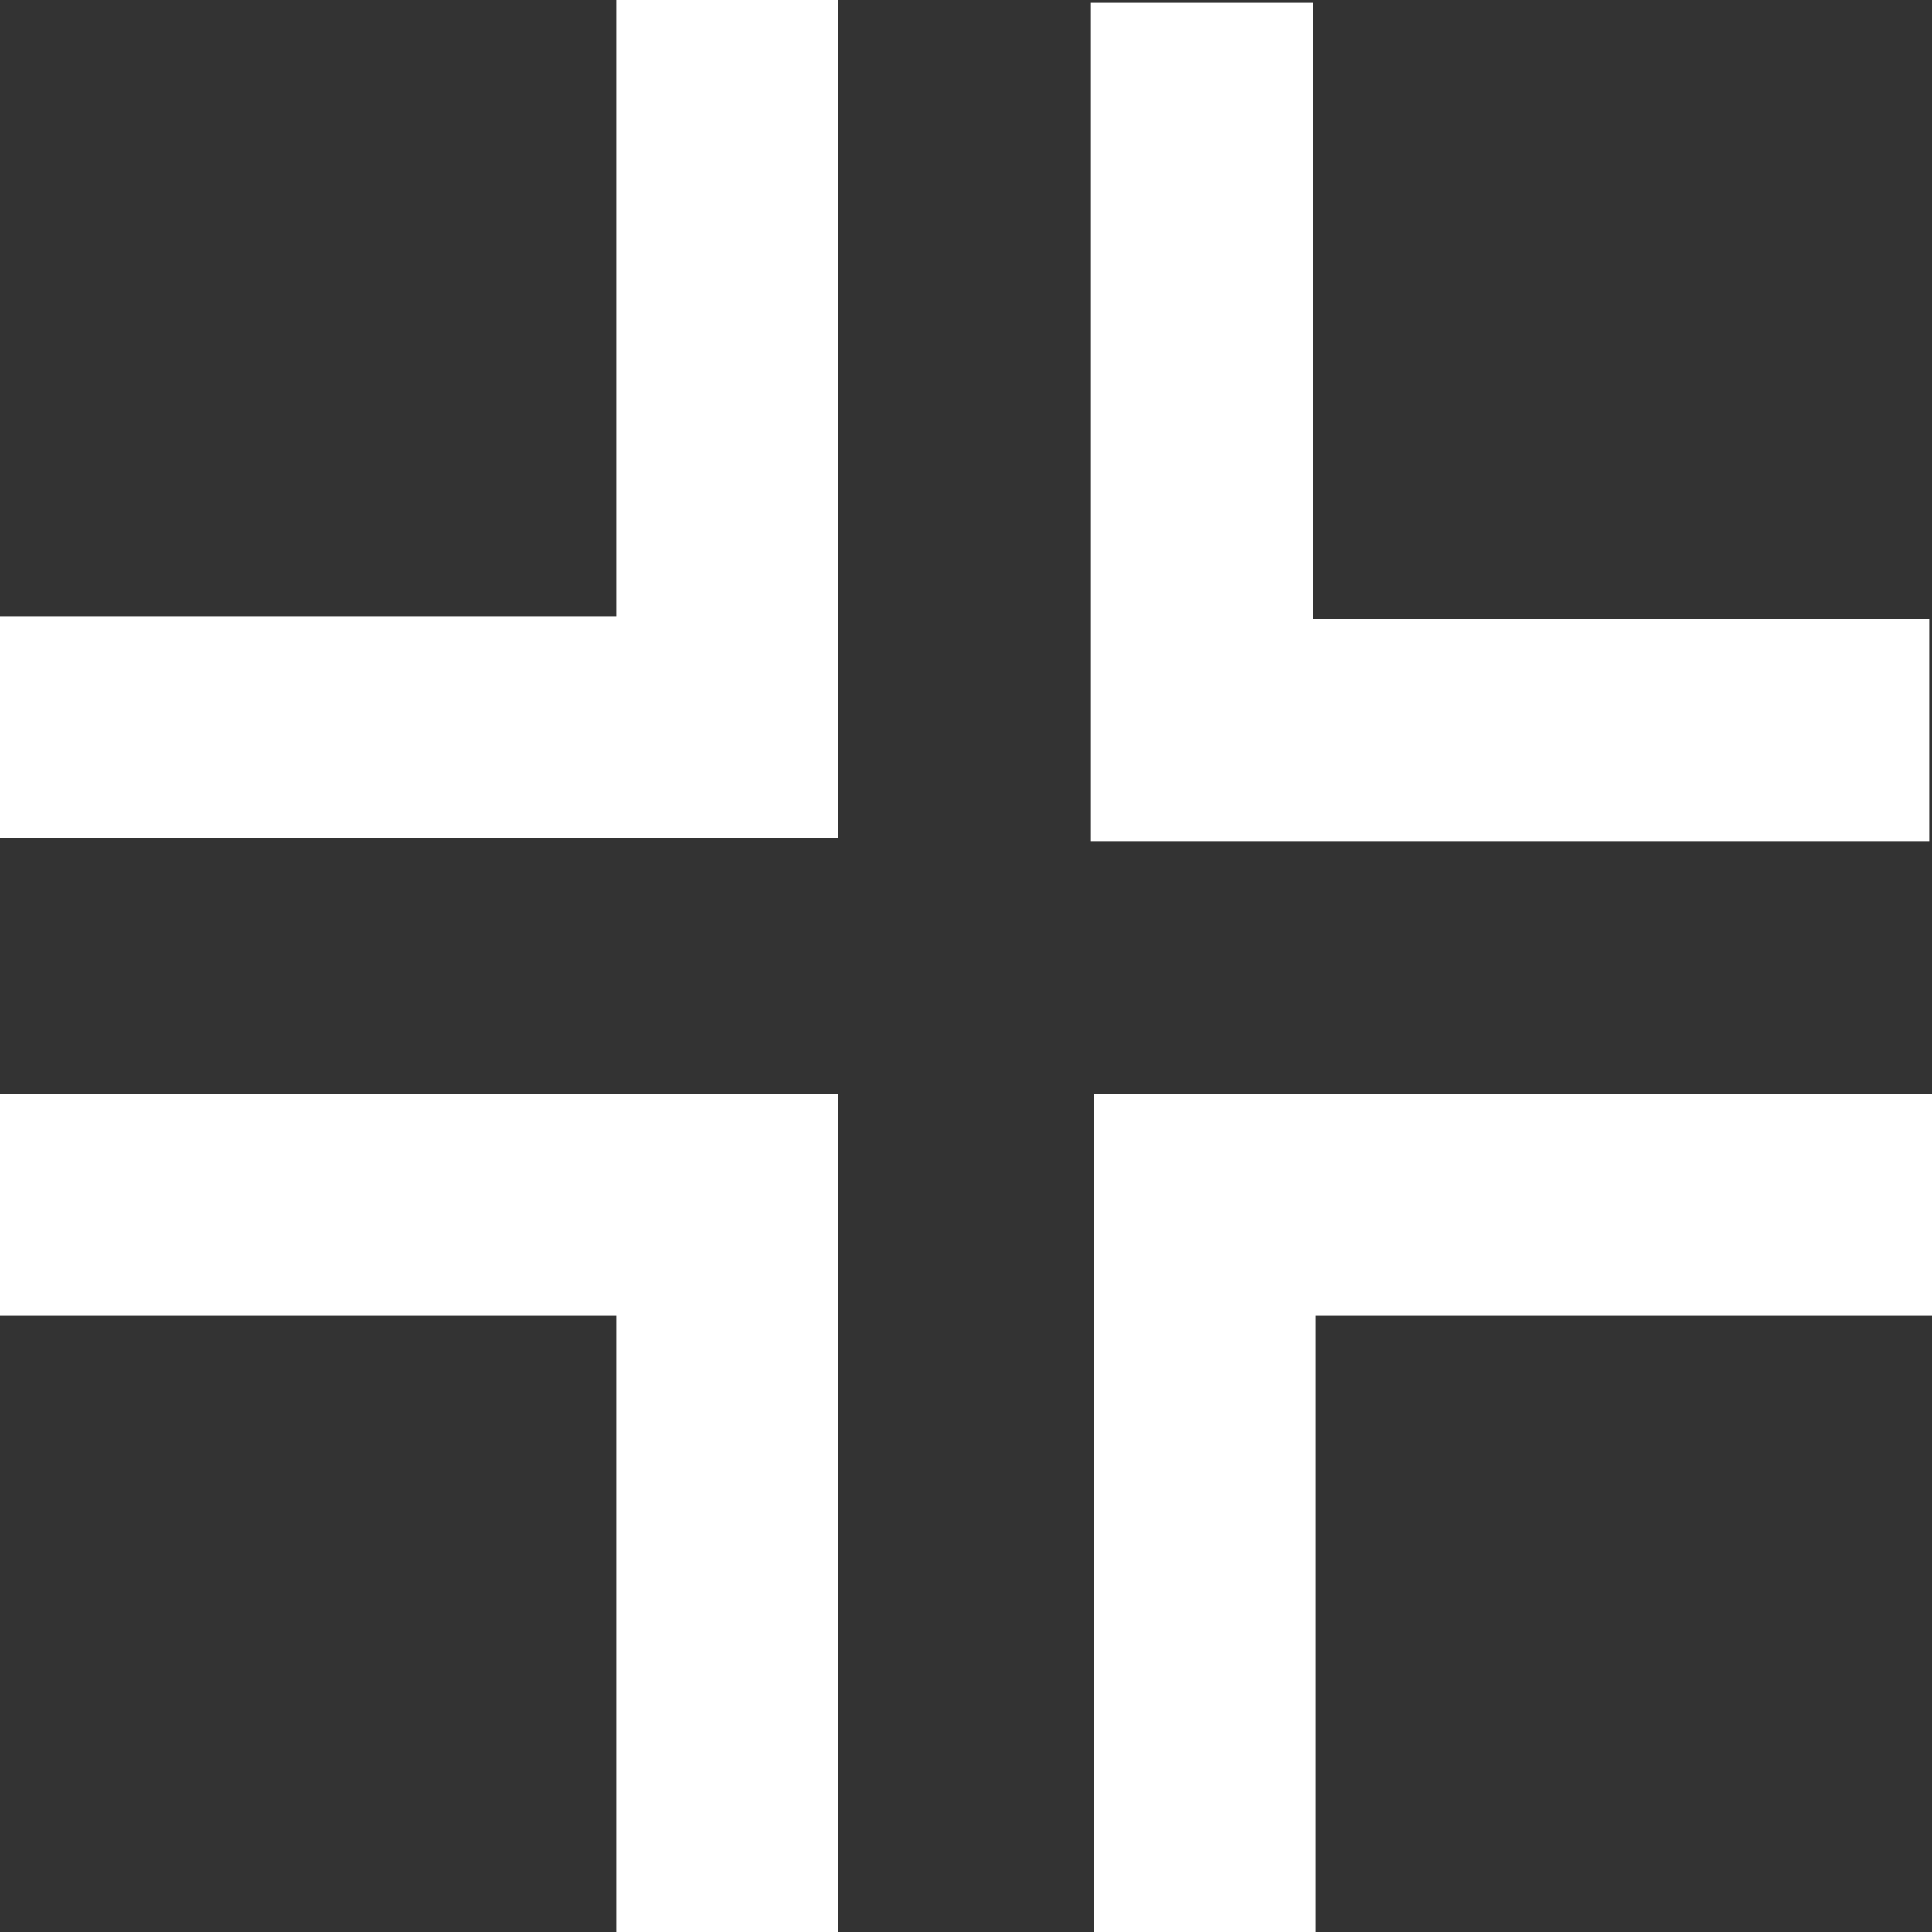<svg xmlns="http://www.w3.org/2000/svg" viewBox="0 0 348 348"><rect x="0" y="0" width="348" height="348" fill="#333333" stroke="none"/><defs><style>.cls-1{fill:none;stroke:#fff;stroke-miterlimit:10;stroke-width:40px;}</style></defs><title>Asset 6</title><g id="Layer_2" data-name="Layer 2"><g id="Layer_1-2" data-name="Layer 1"><polyline class="cls-1" points="348 217 217 217 217 348"/><polyline class="cls-1" points="347.5 131.5 216.5 131.5 216.5 0.5"/><polyline class="cls-1" points="0 131 131 131 131 0"/><polyline class="cls-1" points="0 217 131 217 131 348"/></g></g></svg>
